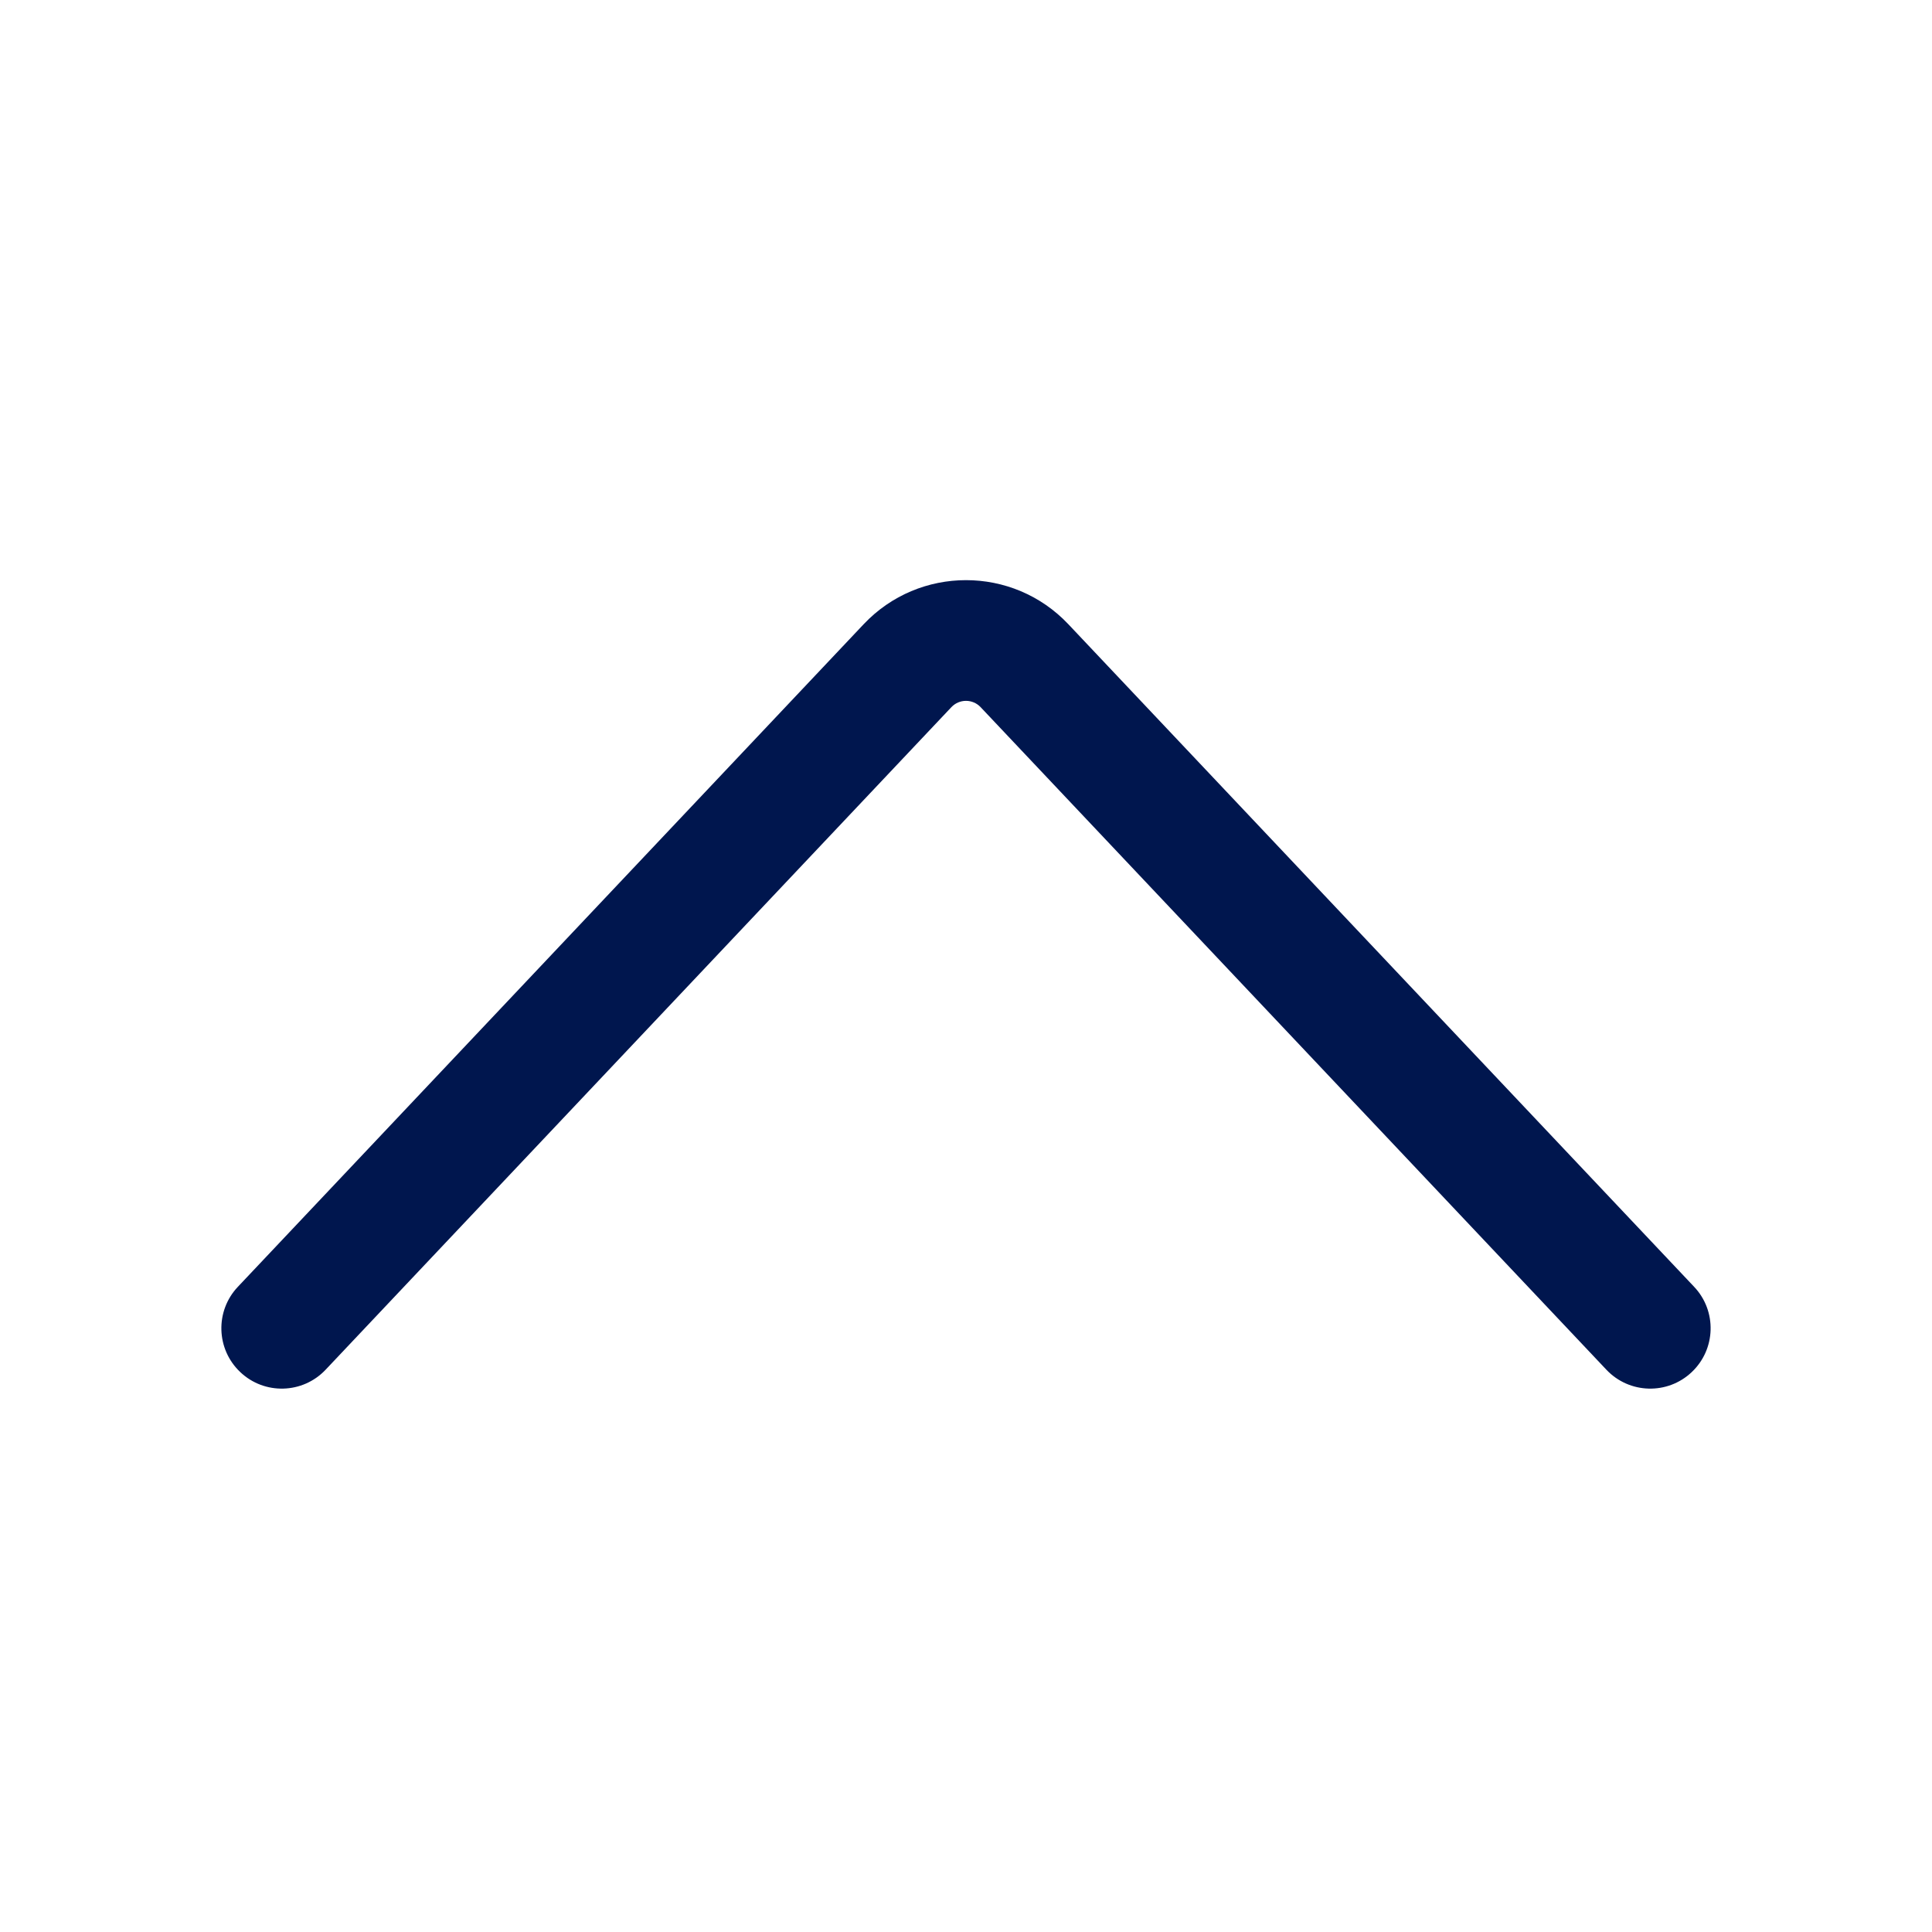 <svg width="24" height="24" viewBox="0 0 24 24" fill="none" xmlns="http://www.w3.org/2000/svg">
<path d="M13.272 7.755C12.582 7.024 11.418 7.024 10.728 7.755L2.955 15.985C2.67 16.286 2.684 16.761 2.985 17.045C3.286 17.33 3.761 17.316 4.045 17.015L11.818 8.785C11.917 8.68 12.083 8.68 12.182 8.785L19.955 17.015C20.239 17.316 20.714 17.33 21.015 17.045C21.316 16.761 21.33 16.286 21.045 15.985L13.272 7.755Z" fill="#00164E"/>
</svg>
